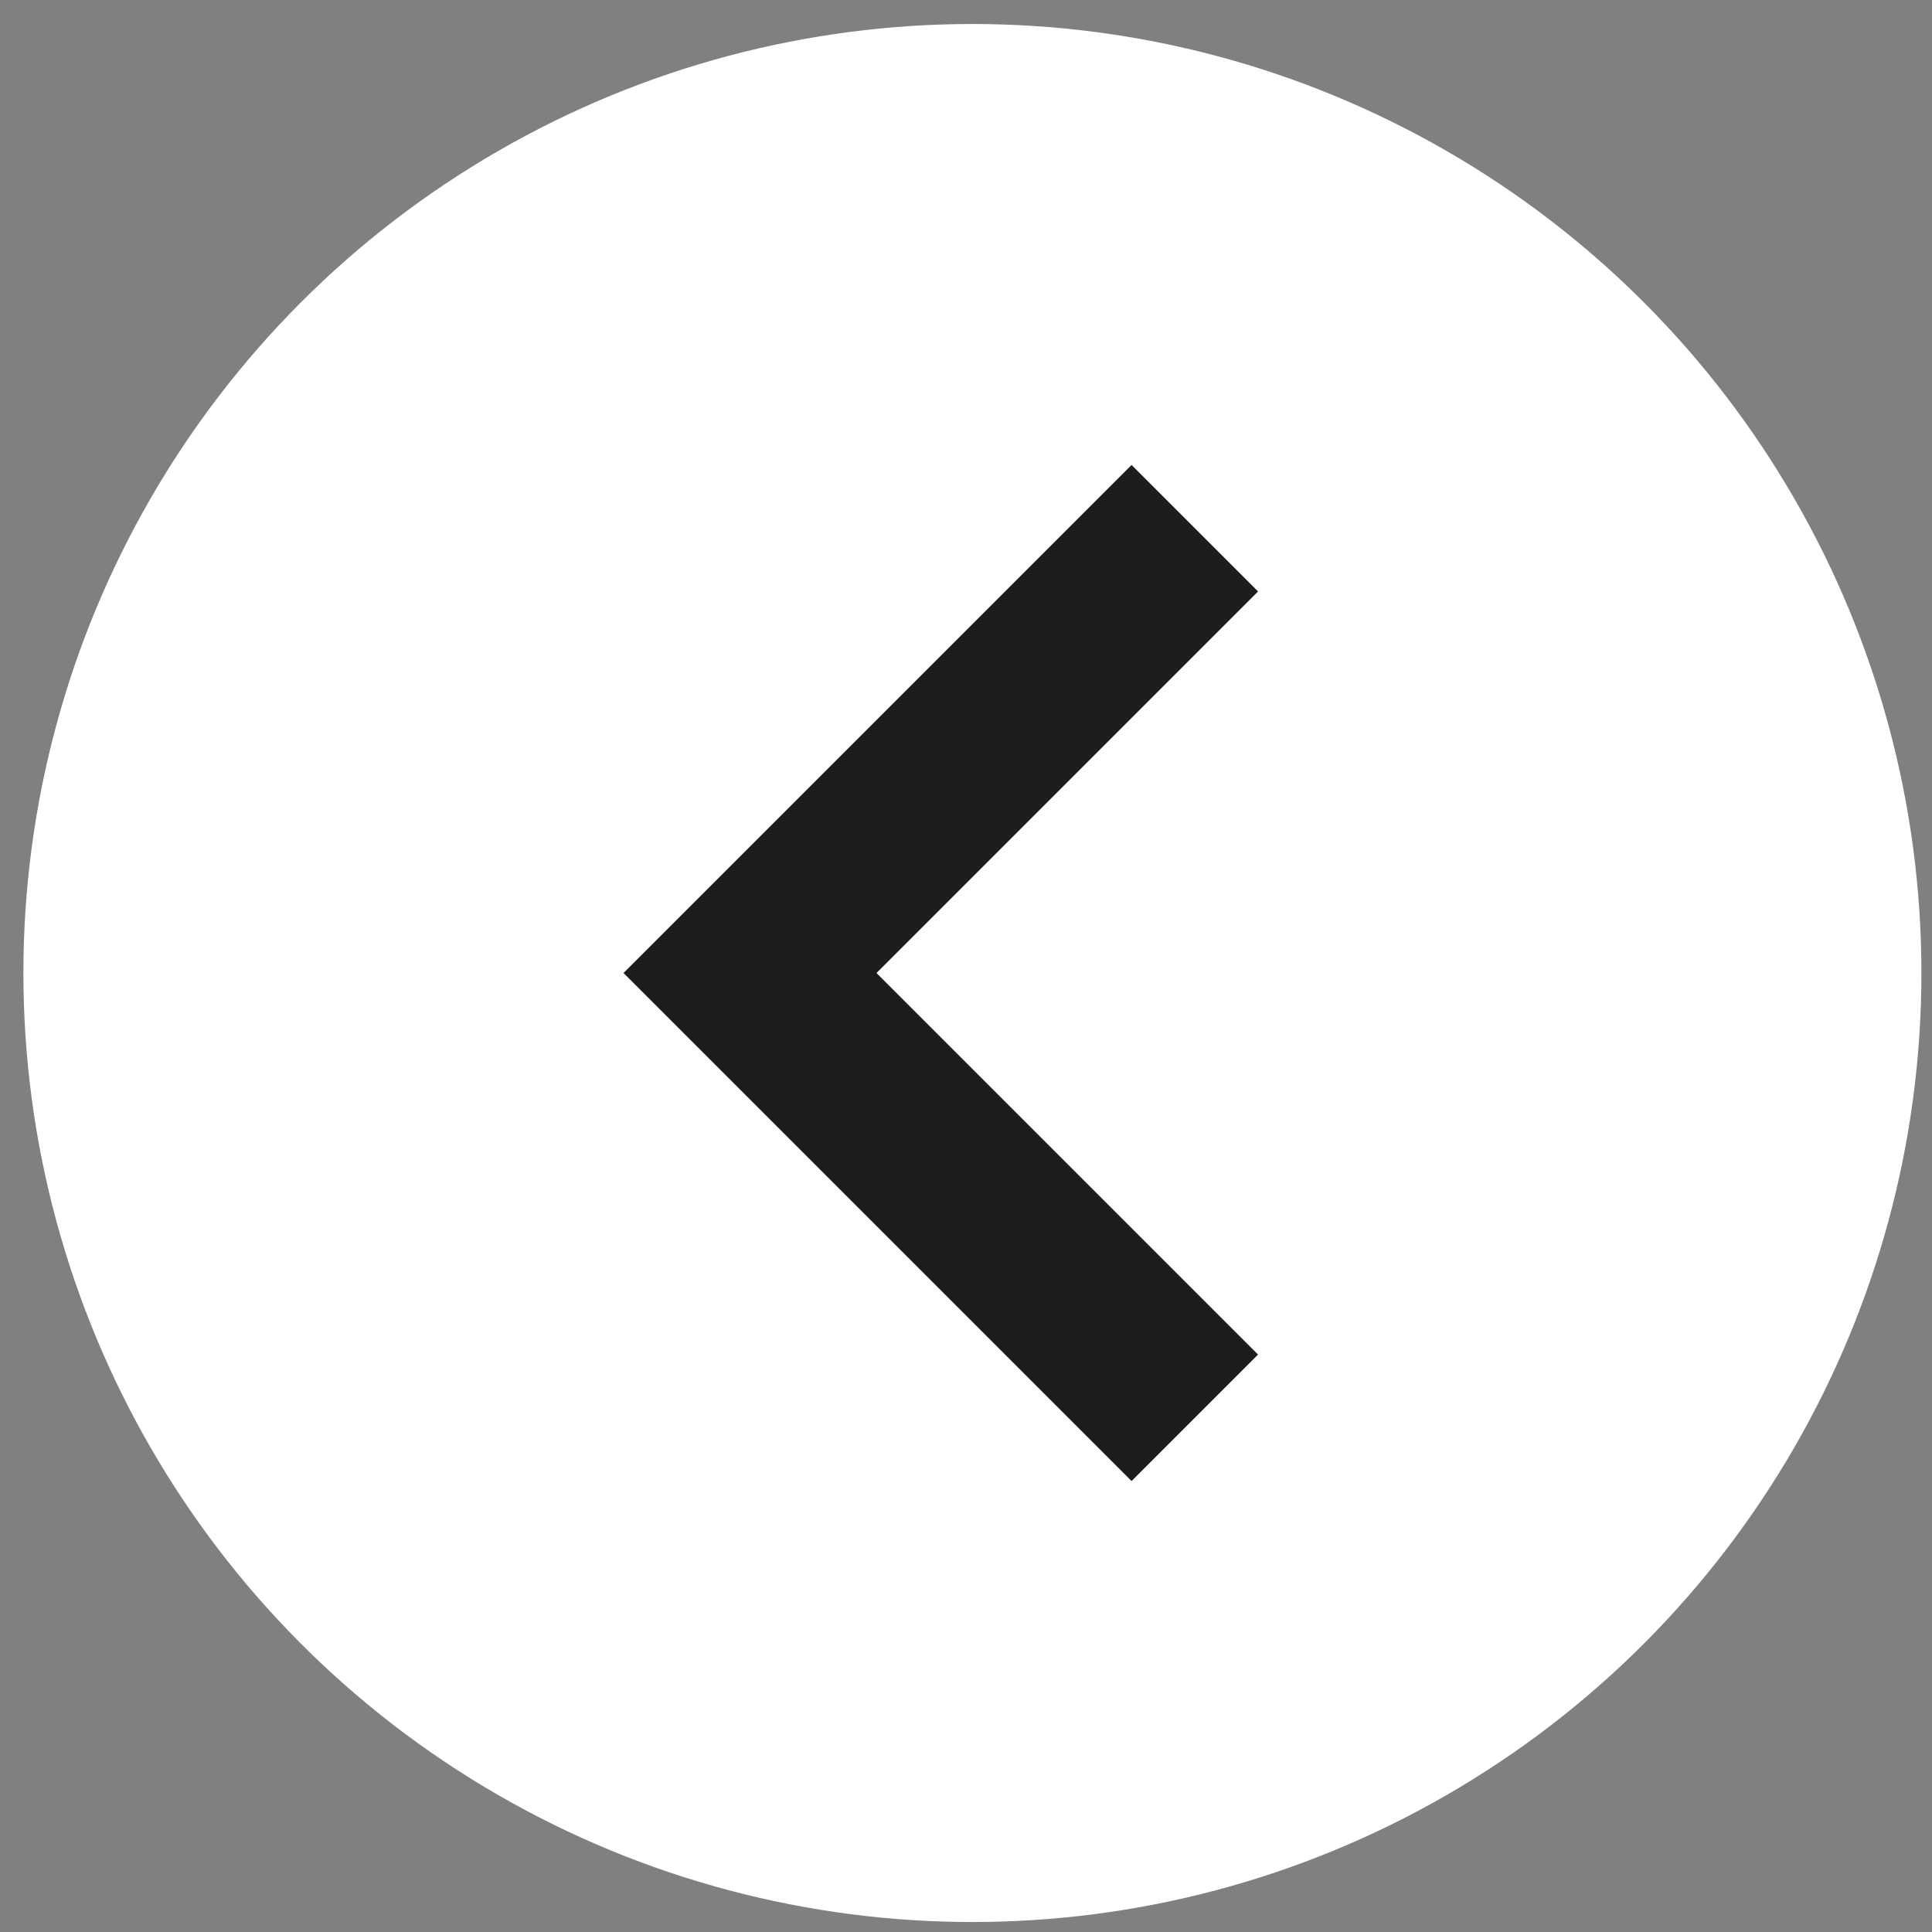 <svg width="54" height="54" viewBox="0 0 54 54" fill="none" xmlns="http://www.w3.org/2000/svg">
<rect x="0" y="0" width="54" height="54" fill="#808080" stroke="none"/>
<circle cx="27.179" cy="27.196" r="26.525" transform="rotate(-180 27.179 27.196)" fill="white"/>
<path d="M33.395 14.764L20.963 27.196L33.395 39.628" stroke="#1C1C1C" stroke-width="5"/>
</svg>
